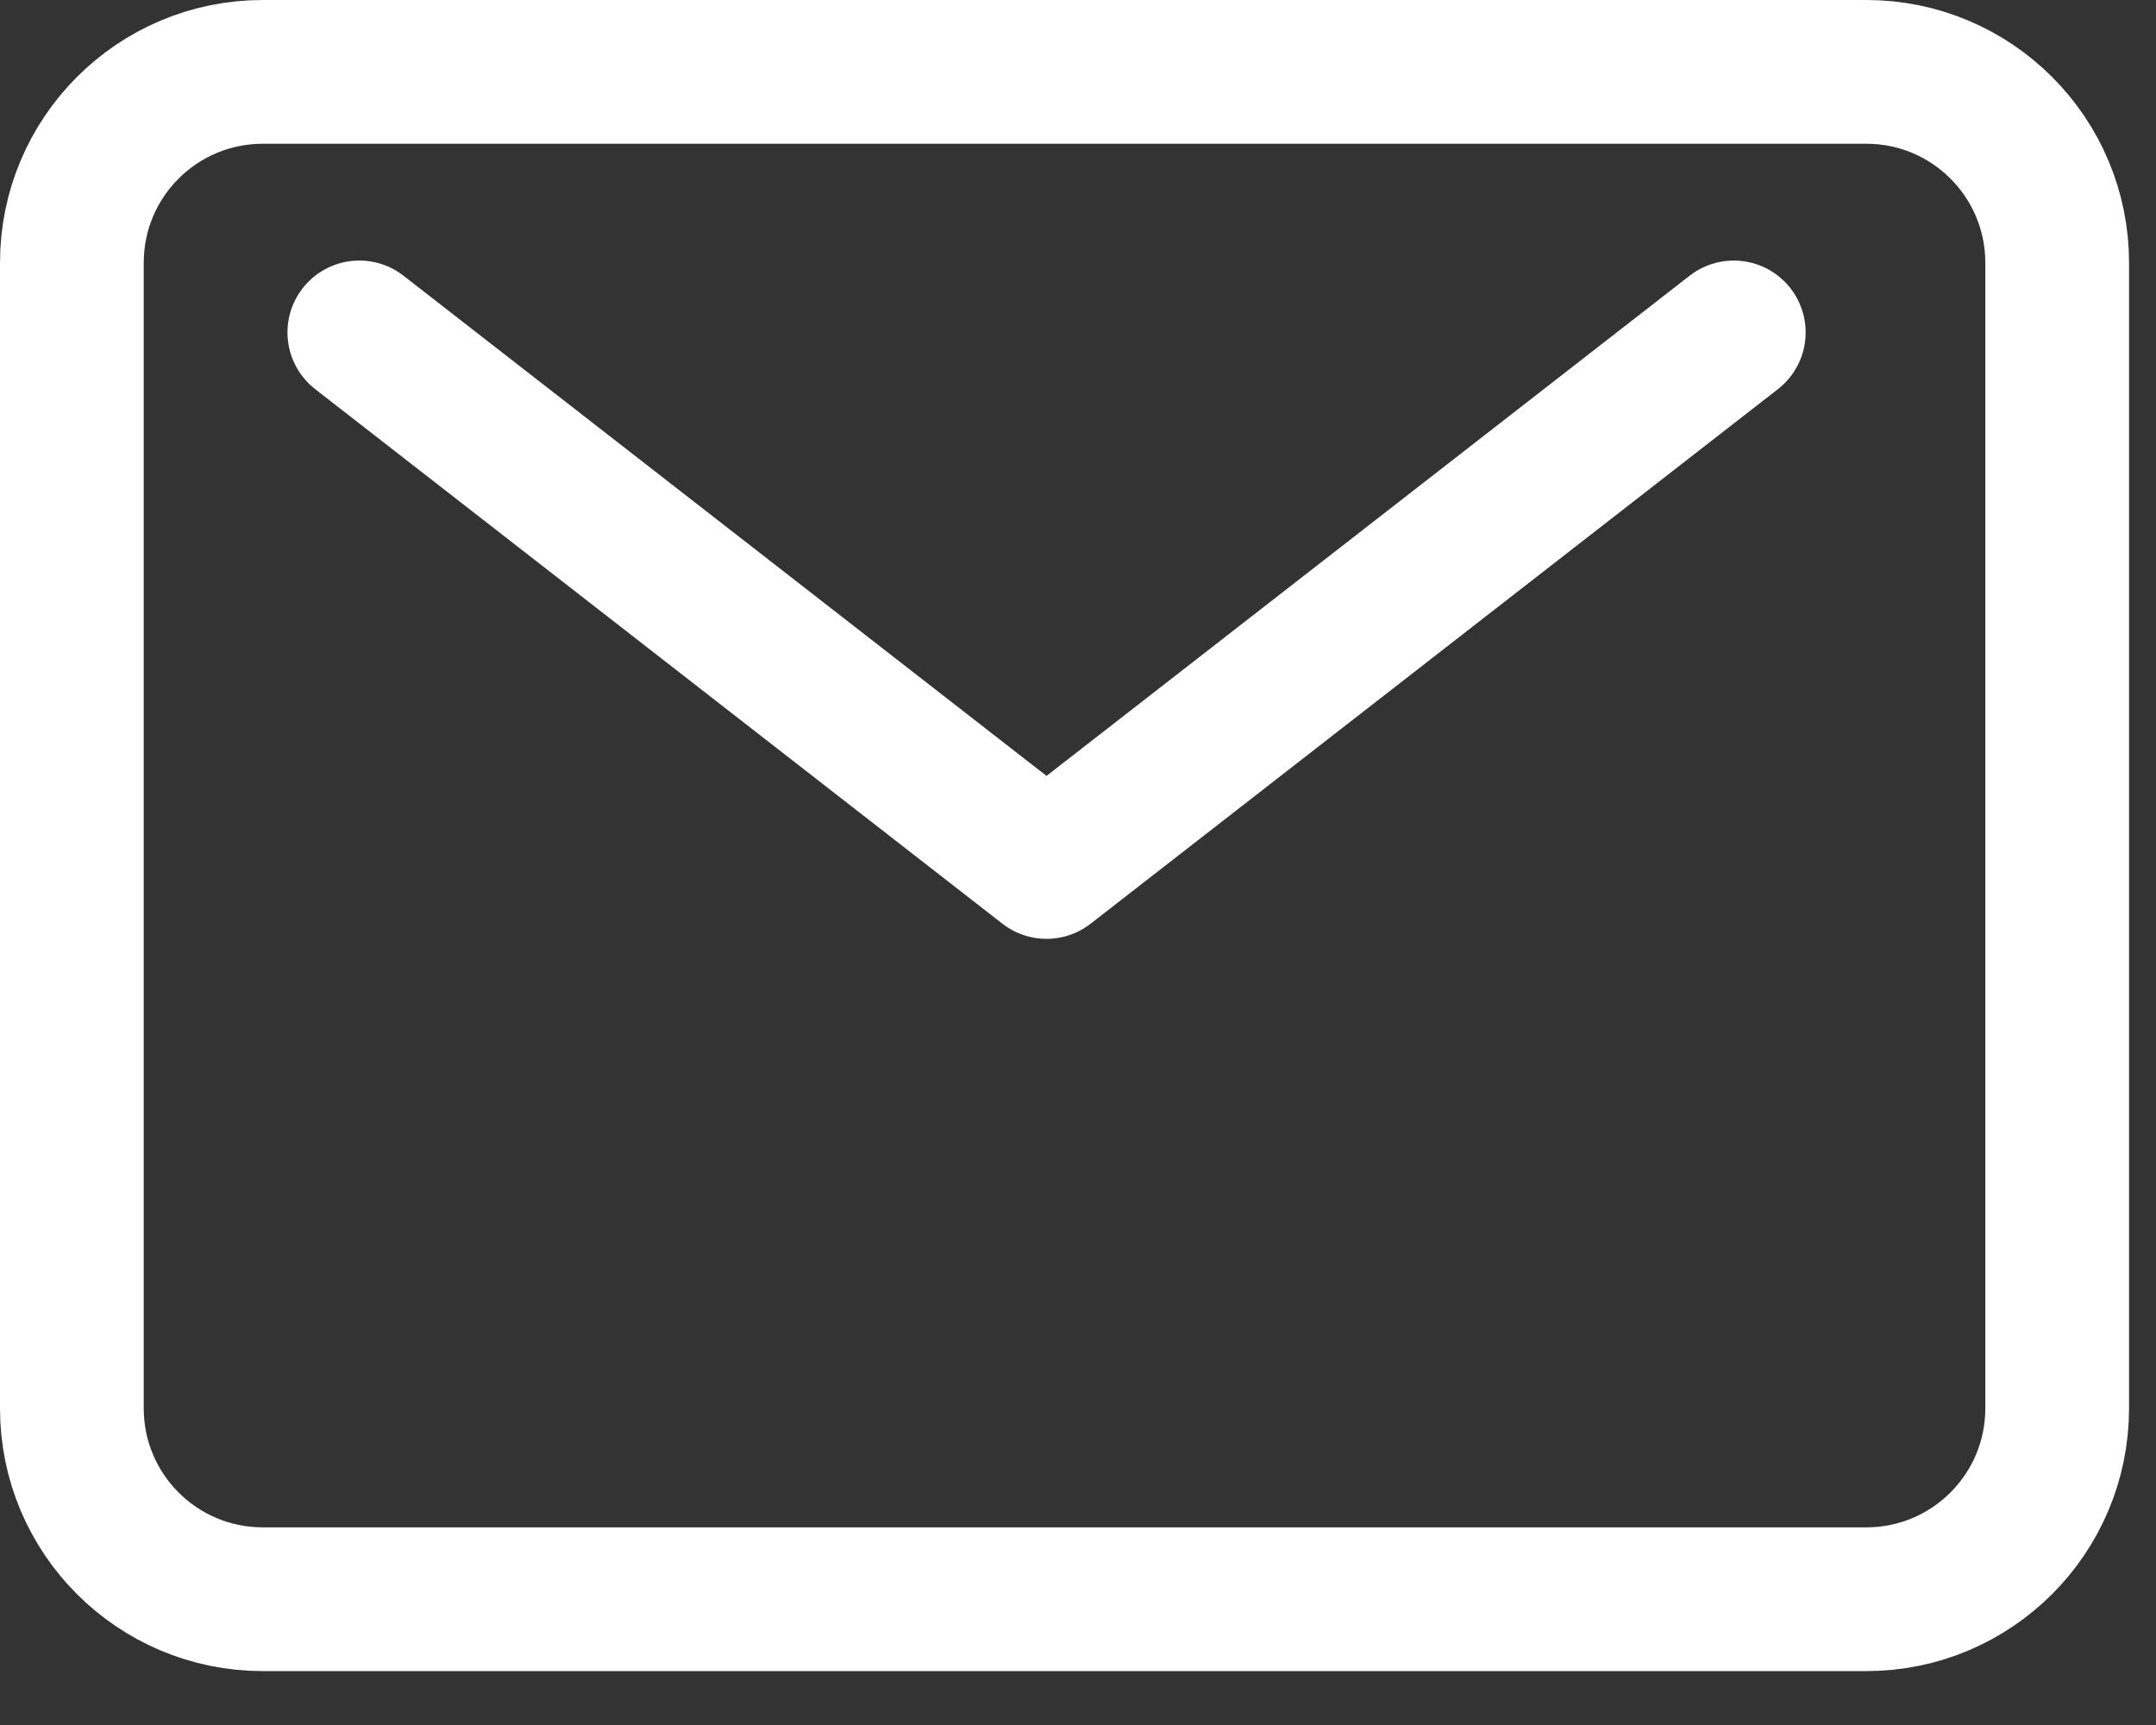 <svg width="30" height="24" viewBox="0 0 30 24" fill="none" xmlns="http://www.w3.org/2000/svg">
<rect x="0" y="0" width="30" height="24" fill="#333333" stroke="none"/>
<path d="M25.969 1H3.656C2.189 1 1 2.189 1 3.656V19.594C1 21.061 2.189 22.25 3.656 22.25H25.969C27.436 22.25 28.625 21.061 28.625 19.594V3.656C28.625 2.189 27.436 1 25.969 1Z" stroke="white" stroke-width="2" stroke-linecap="round" stroke-linejoin="round"/>
<path d="M5 4.625L14.562 12.062L24.125 4.625" stroke="white" stroke-width="2" stroke-linecap="round" stroke-linejoin="round"/>
</svg>
